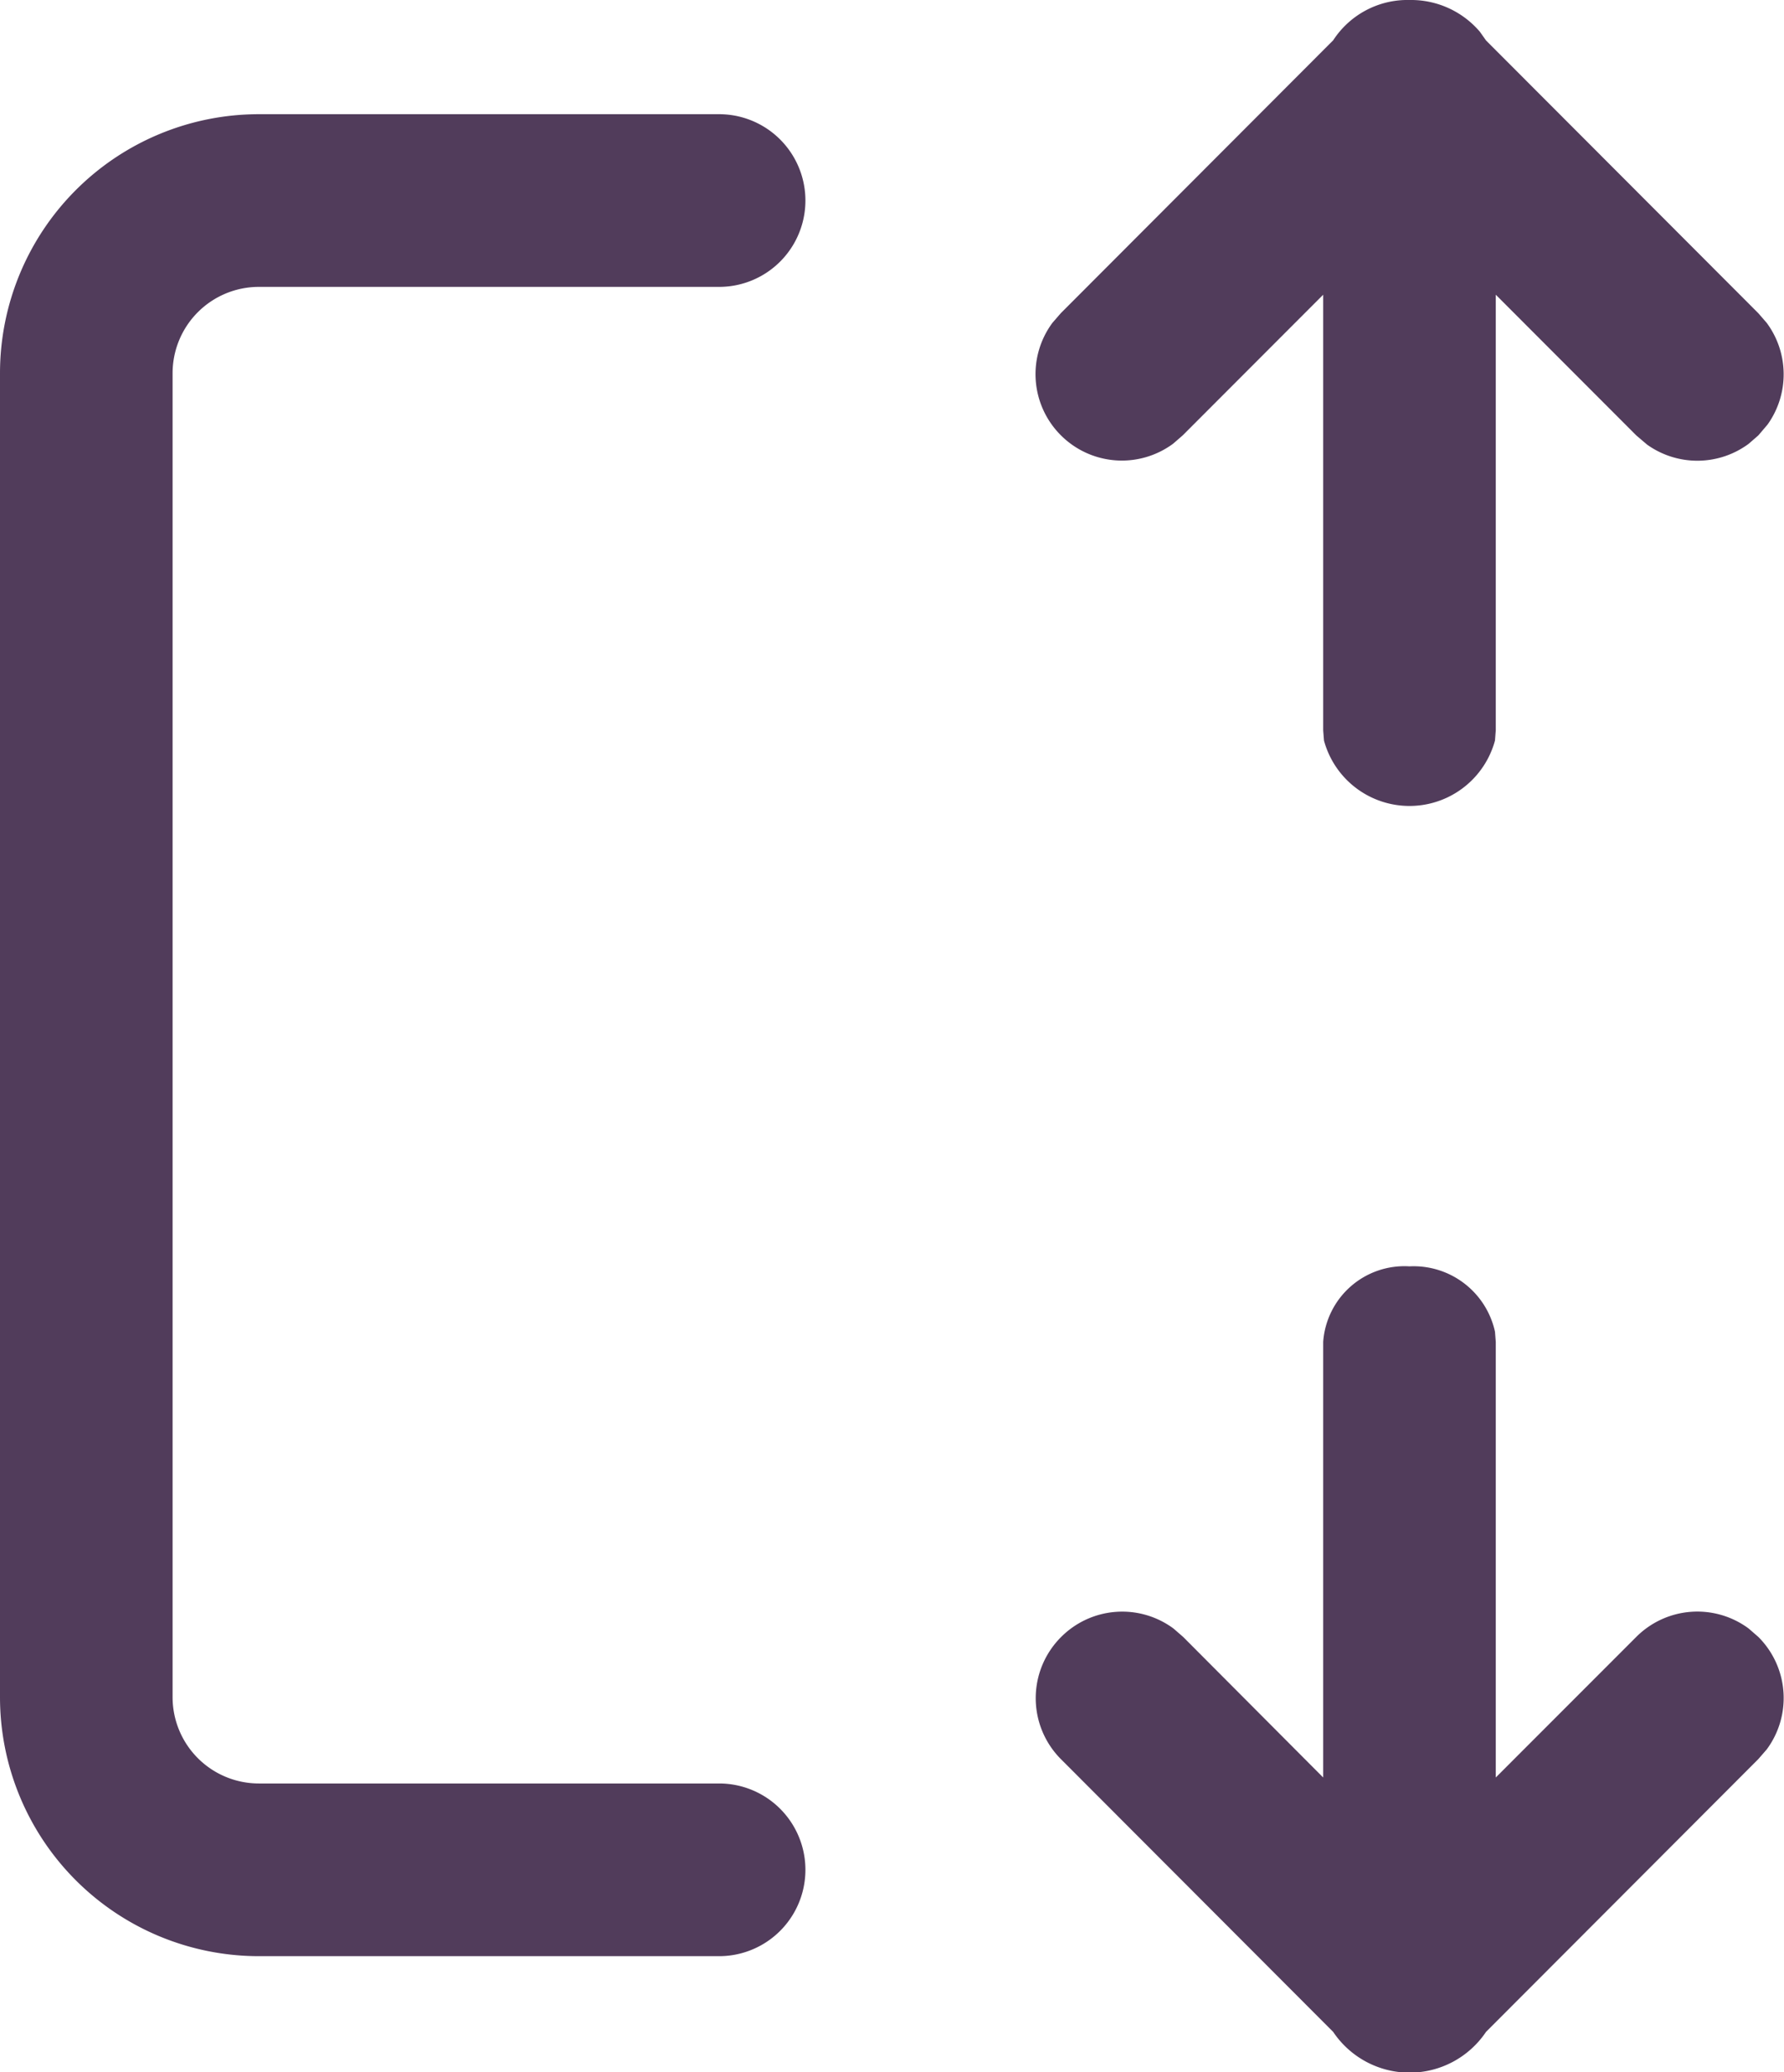 <svg xmlns="http://www.w3.org/2000/svg" width="15.505" height="18" viewBox="0 0 15.505 18">
  <g id="arrow-autofit-height-svgrepo-com" transform="translate(-4 -3)">
    <path id="Path_1715" data-name="Path 1715" d="M13.22,6.781a.75.75,0,0,1-.073-.977l.073-.084,2.367-2.37A.77.77,0,0,1,16.251,3a.786.786,0,0,1,.611.276l.053.075,2.367,2.37.073.084a.751.751,0,0,1,.007.883l-.08.094-.084.073a.751.751,0,0,1-.883.007l-.094-.08L17,5.56V9.344l-.007.089a.77.77,0,0,1-1.486,0L15.5,9.344V5.56L14.28,6.781l-.084.073A.75.75,0,0,1,13.22,6.781Z" fill="#513c5b"/>
    <path id="Path_1716" data-name="Path 1716" d="M13.223,17.219a.75.75,0,0,1,.976-.073l.084.073L15.5,18.44V14.656a.708.708,0,0,1,.75-.656.724.724,0,0,1,.743.567l.007.089V18.44l1.221-1.221a.75.75,0,0,1,.977-.073l.084.073a.75.75,0,0,1,.073.977l-.073.084-2.367,2.37a.8.8,0,0,1-1.328,0l-2.367-2.37A.75.75,0,0,1,13.223,17.219Z" fill="#513c5b"/>
    <path id="Path_1717" data-name="Path 1717" d="M6.25,3.992A2.25,2.25,0,0,0,4,6.242v11.5a2.25,2.25,0,0,0,2.25,2.25h4a.75.75,0,0,0,0-1.5h-4a.75.75,0,0,1-.75-.75V6.242a.75.75,0,0,1,.75-.75h4a.75.75,0,0,0,0-1.5Z" fill="#513c5b"/>
  </g>
</svg>
